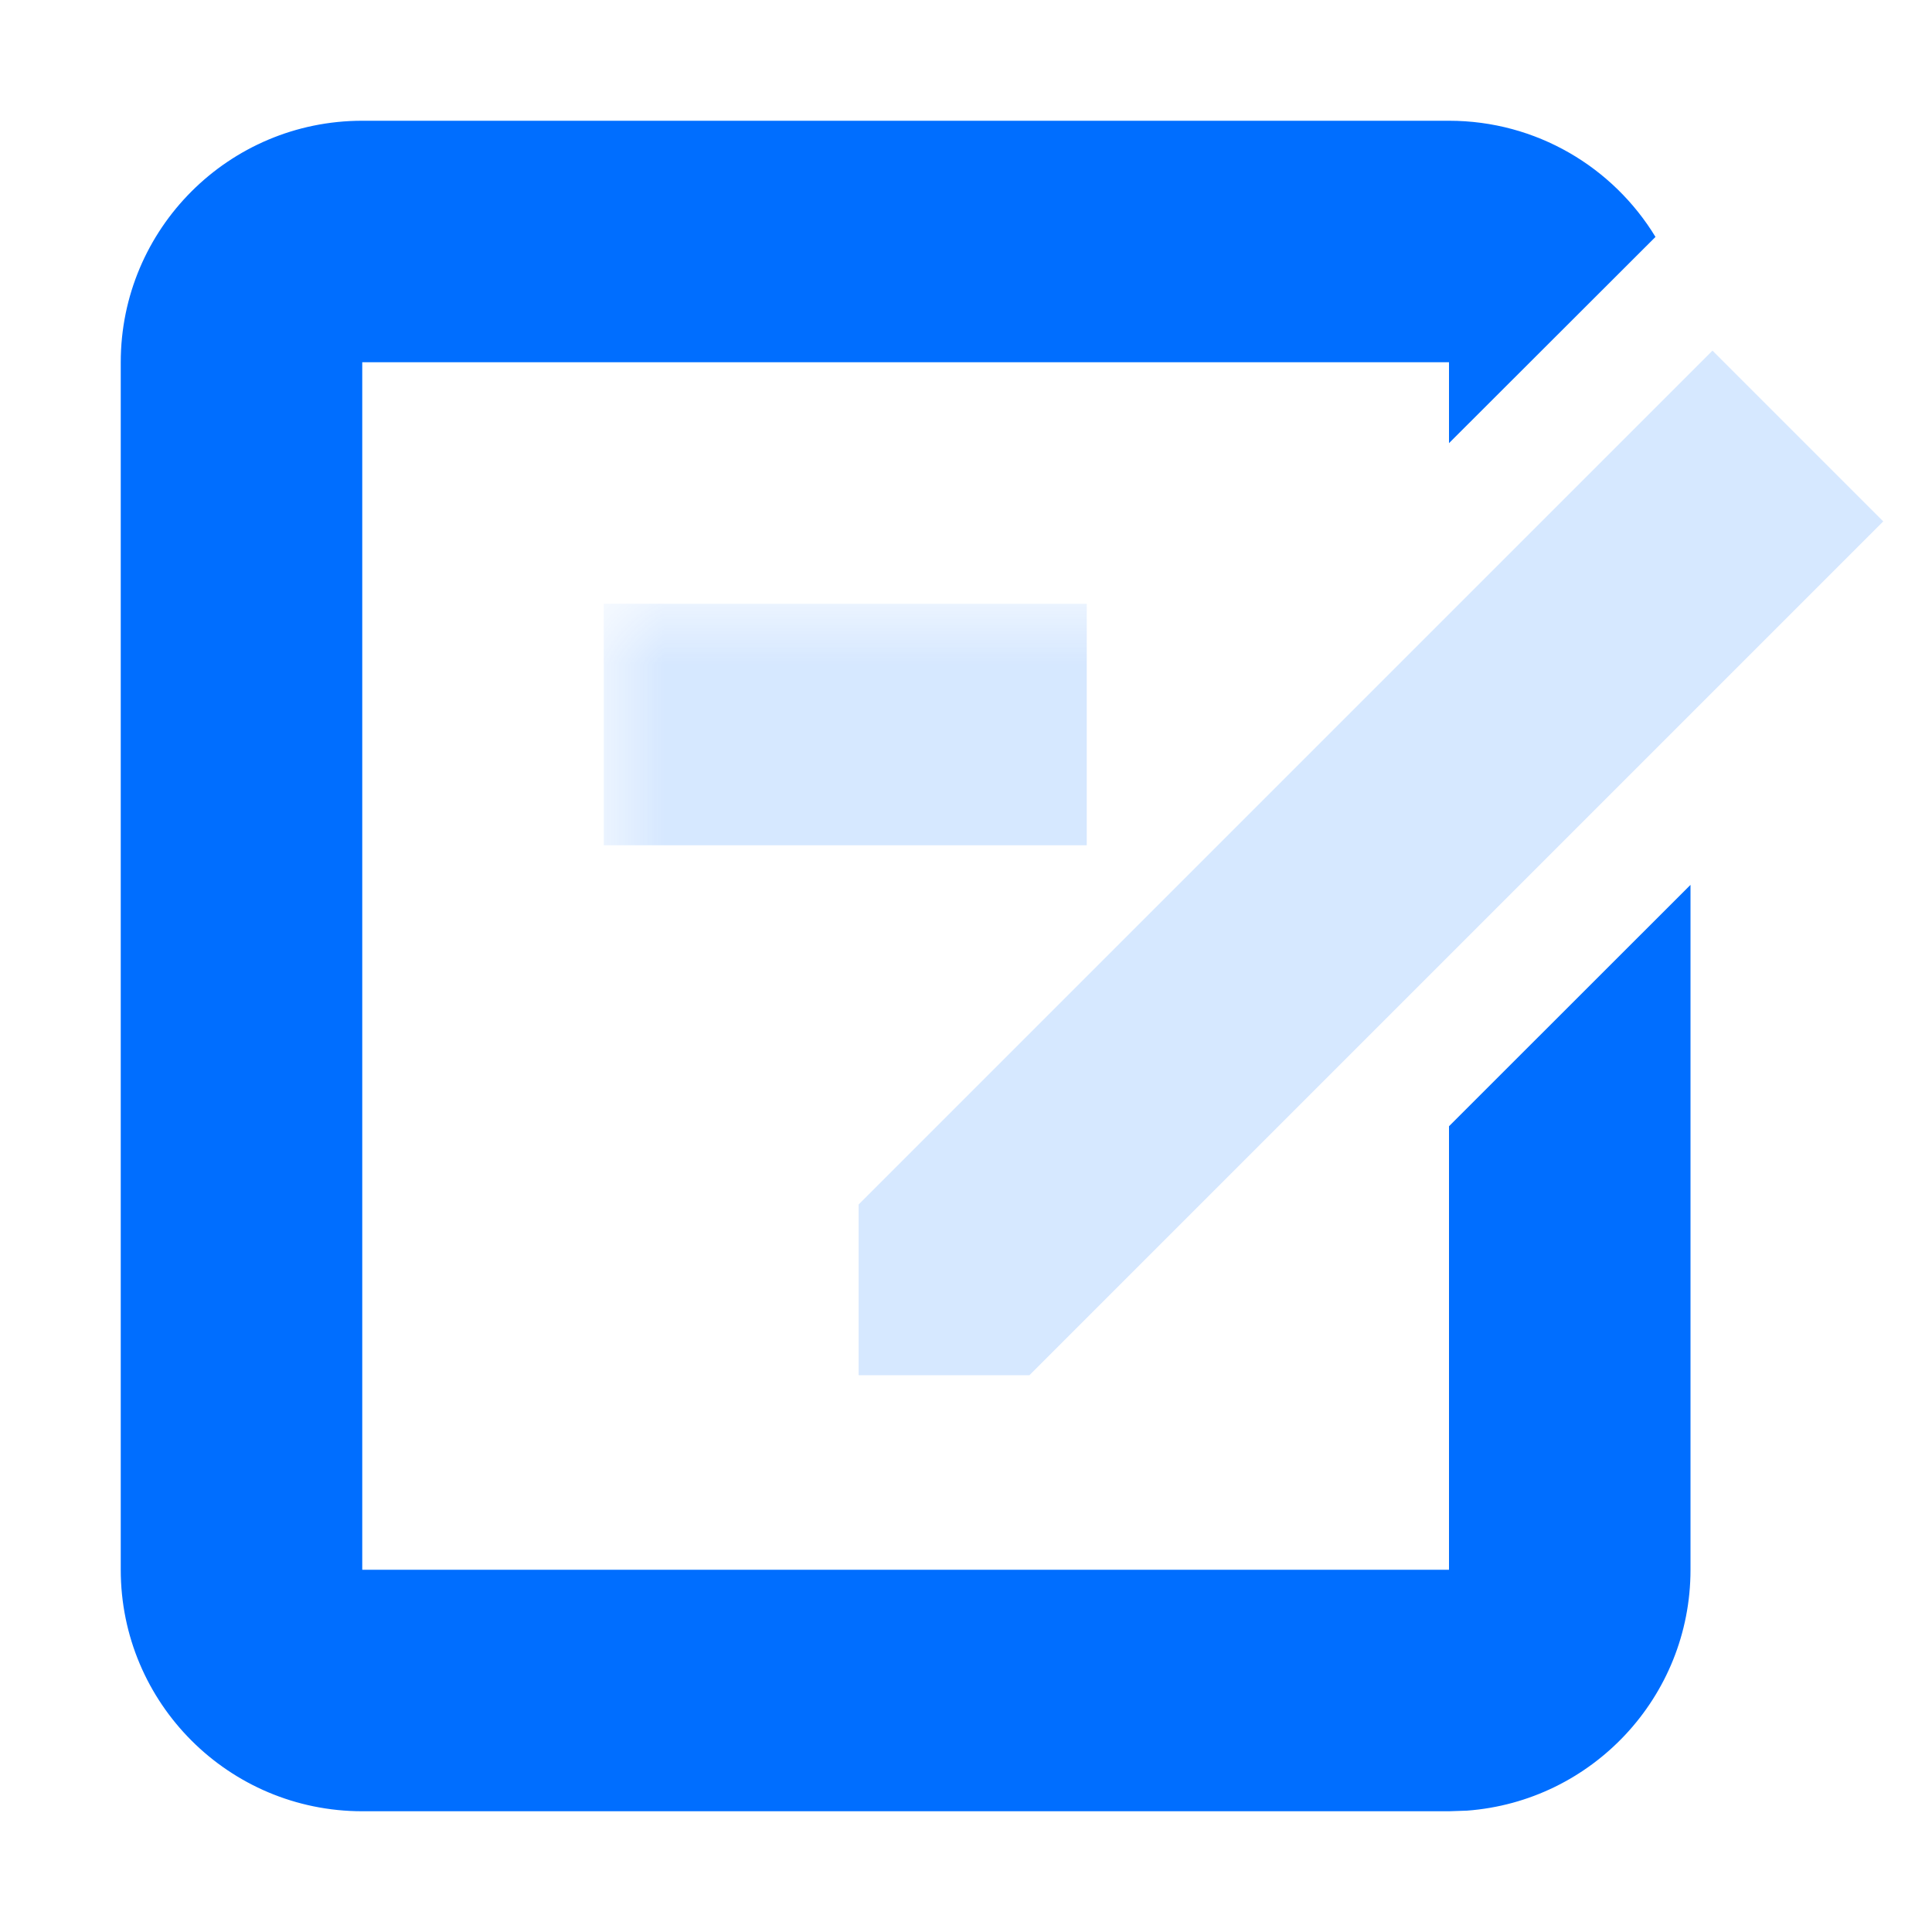 <?xml version="1.0" encoding="UTF-8"?>
<svg width="16px" height="16px" viewBox="0 0 16 16" version="1.1" xmlns="http://www.w3.org/2000/svg" xmlns:xlink="http://www.w3.org/1999/xlink">
    <!-- Generator: Sketch 61.2 (89653) - https://sketch.com -->
    <title>用户协议</title>
    <desc>Created with Sketch.</desc>
    <defs>
        <rect id="path-1" x="0" y="0" width="16" height="16"></rect>
    </defs>
    <g id="浅色版本" stroke="none" stroke-width="1" fill="none" fill-rule="evenodd">
        <g id="1-个人中心" transform="translate(-28, -308)">
            <g id="编组-14" transform="translate(28, 308)">
                <g id="编组-8">
                    <g id="矩形-+-矩形-+-矩形-+-矩形-蒙版">
                        <mask id="mask-2" fill="white">
                            <use xlink:href="#path-1"></use>
                        </mask>
                        <g id="蒙版"></g>
                        <path d="M12,1 C12.724,1 13.359,1.385 13.71,1.962 L12,3.67 L12,3 L3,3 L3,13 L12,13 L12,9.327 L14,7.328 L14,13 C14,14.054 13.184,14.918 12.149,14.995 L12,15 L3,15 C1.895,15 1,14.105 1,13 L1,13 L1,3 C1,1.895 1.895,1 3,1 L3,1 Z" id="形状结合" fill="#006EFF" fill-rule="nonzero" mask="url(#mask-2)"></path>
                        <polygon id="矩形" fill="#006EFF" opacity="0.4" mask="url(#mask-2)" transform="translate(11, 7.5) rotate(-315) translate(-11, -7.5) " points="10 2 12 2 12 12 11 13 10 12"></polygon>
                        <rect id="矩形" fill="#006EFF" opacity="0.4" mask="url(#mask-2)" x="5" y="5" width="4" height="2"></rect>
                    </g>
                </g>
            </g>
        </g>
    </g>
</svg>